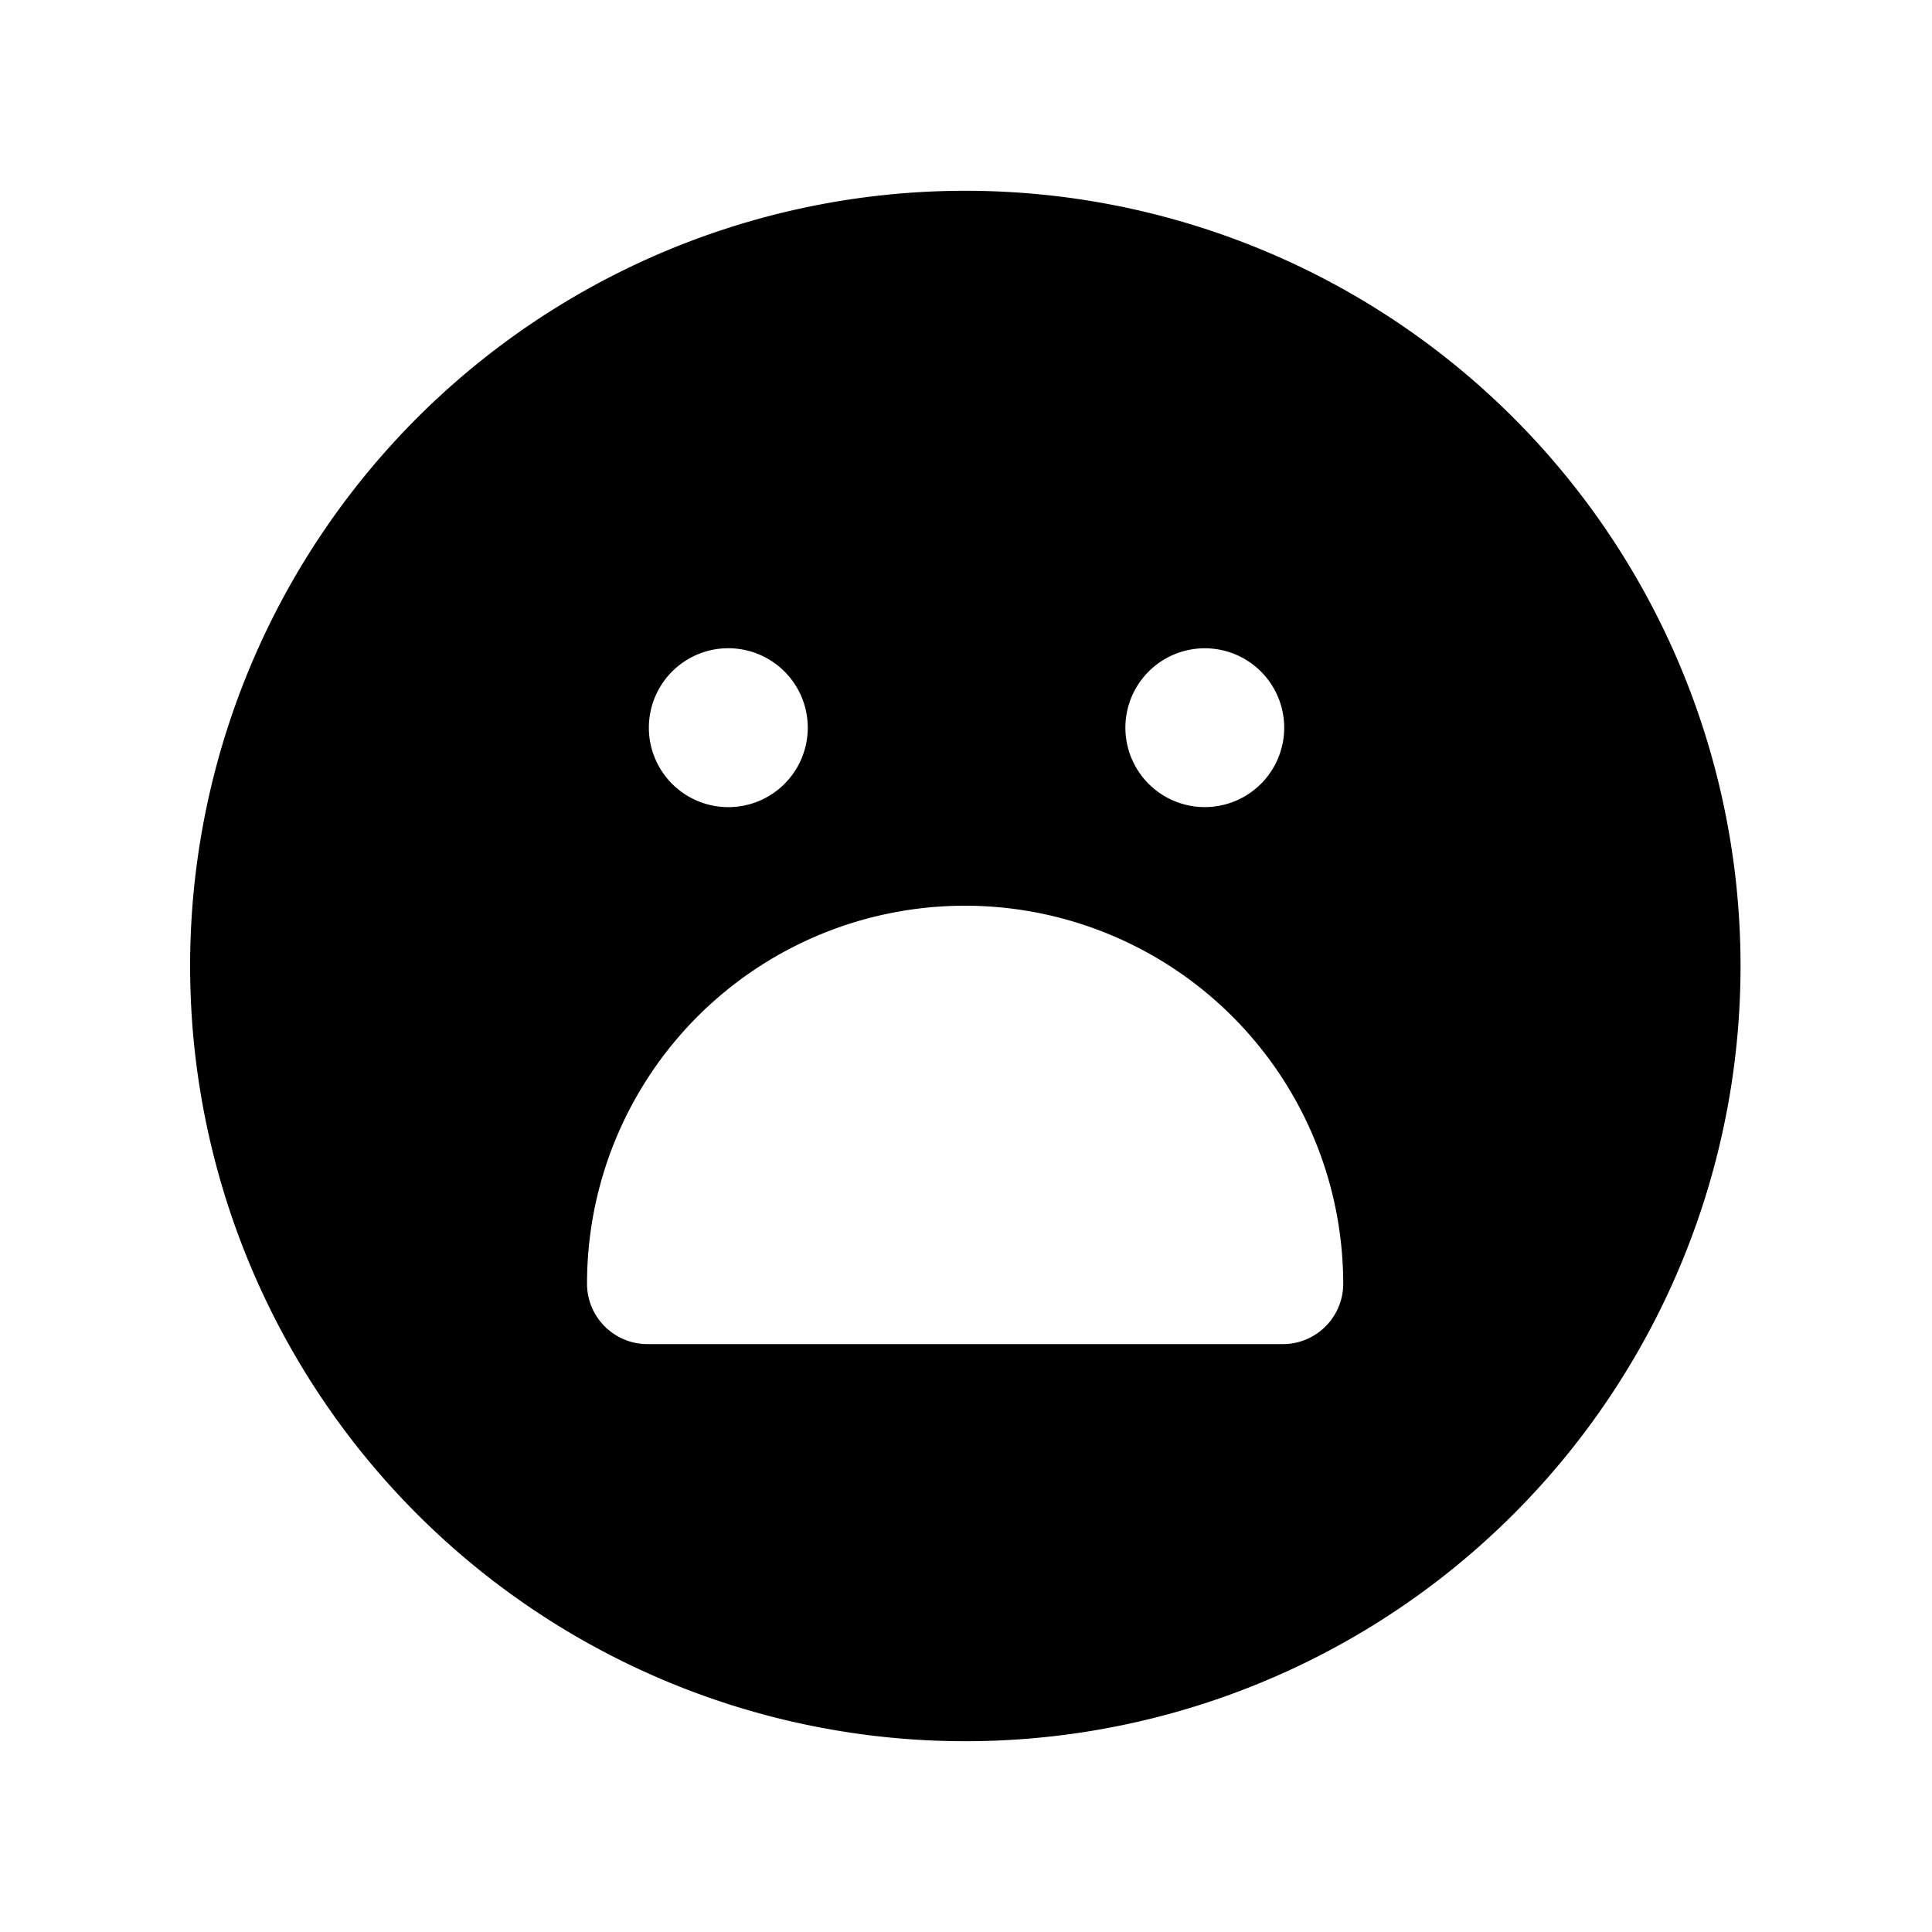 <svg xmlns="http://www.w3.org/2000/svg" width="20" height="20" fill="none" class="persona-icon" viewBox="0 0 20 20"><path fill="currentColor" fill-rule="evenodd" d="M1.968 10a8.025 8.025 0 1 1 16.05 0 8.025 8.025 0 0 1-16.05 0m11.937 3.289a3.916 3.916 0 0 0-5.412-3.616 3.91 3.91 0 0 0-2.416 3.616c0 .345.28.625.625.625h6.578c.345 0 .625-.28.625-.625M8.362 7.533a.822.822 0 1 0-1.645 0 .822.822 0 0 0 1.645 0m4.11.822a.822.822 0 1 0 0-1.644.822.822 0 0 0 0 1.644" clip-rule="evenodd"/></svg>